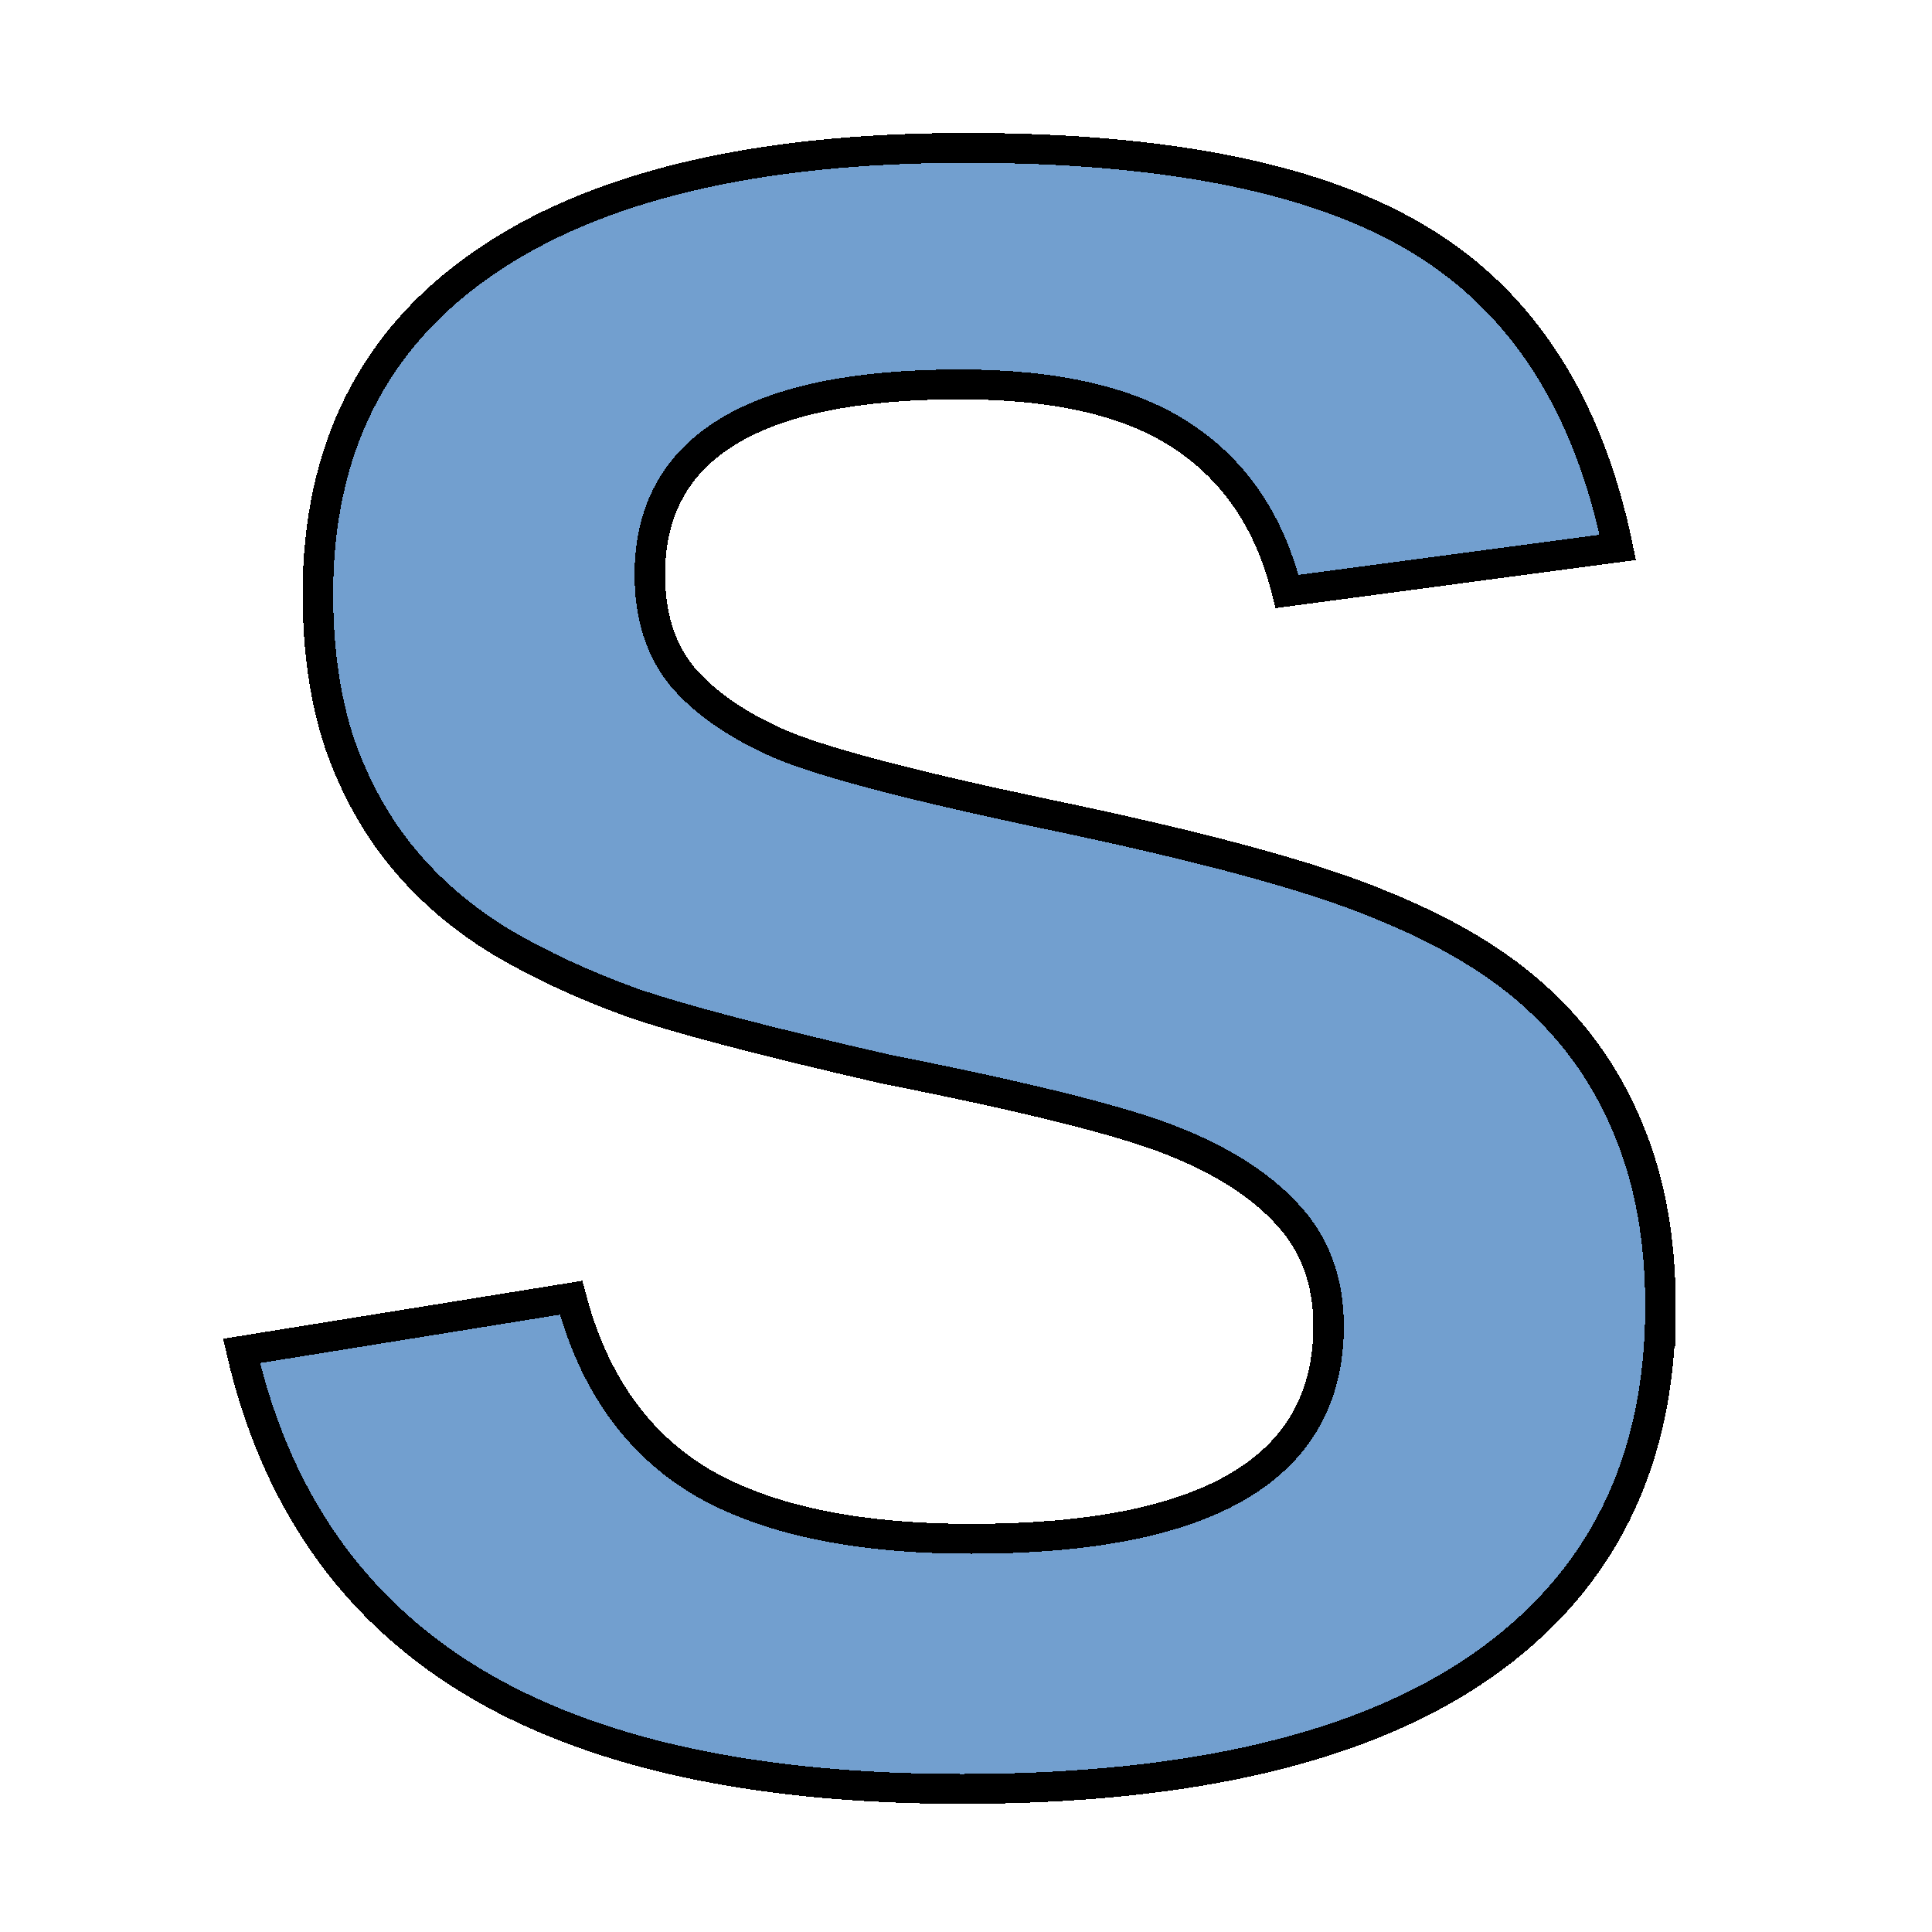 <?xml version="1.0" encoding="UTF-8"?>
<svg id="SVGRoot" width="64px" height="64px" shape-rendering="crispEdges" version="1.1" viewBox="0 0 64 64" xmlns="http://www.w3.org/2000/svg">
 <g transform="matrix(.959 0 0 1.038 2.245 -1.69)" stroke-width="1.002" aria-label="R">
  <g transform="matrix(1.096 0 0 .991 -2.928 .534)" fill="#729fcf" stroke="#000" stroke-width=".962" aria-label="S">
   <path d="m52.869 43.186q0 7.544-5.613 11.554-5.576 3.973-16.401 3.973-9.877 0-15.49-3.499-5.613-3.499-7.216-10.606l10.387-1.713q1.057 4.082 4.119 5.941 3.062 1.822 8.492 1.822 11.262 0 11.262-6.852 0-2.187-1.312-3.608-1.276-1.421-3.645-2.369-2.333-0.948-9.002-2.296-5.759-1.349-8.018-2.15-2.26-0.838-4.082-1.932-1.822-1.13-3.098-2.697t-2.005-3.681q-0.692-2.114-0.692-4.847 0-6.961 5.212-10.642 5.248-3.718 15.235-3.718 9.549 0 14.324 2.989 4.811 2.989 6.196 9.877l-10.424 1.421q-0.802-3.317-3.28-4.993-2.442-1.677-7.034-1.677-9.768 0-9.768 6.123 0 2.005 1.02 3.28 1.057 1.276 3.098 2.187 2.041 0.875 8.273 2.223 7.399 1.567 10.57 2.916 3.207 1.312 5.066 3.098 1.859 1.749 2.843 4.228 0.984 2.442 0.984 5.649z" fill="#729fcf" stroke="#000" stroke-width=".962" style="font-variant-caps:normal;font-variant-east-asian:normal;font-variant-ligatures:normal;font-variant-numeric:normal"/>
  </g>
 </g>
</svg>
